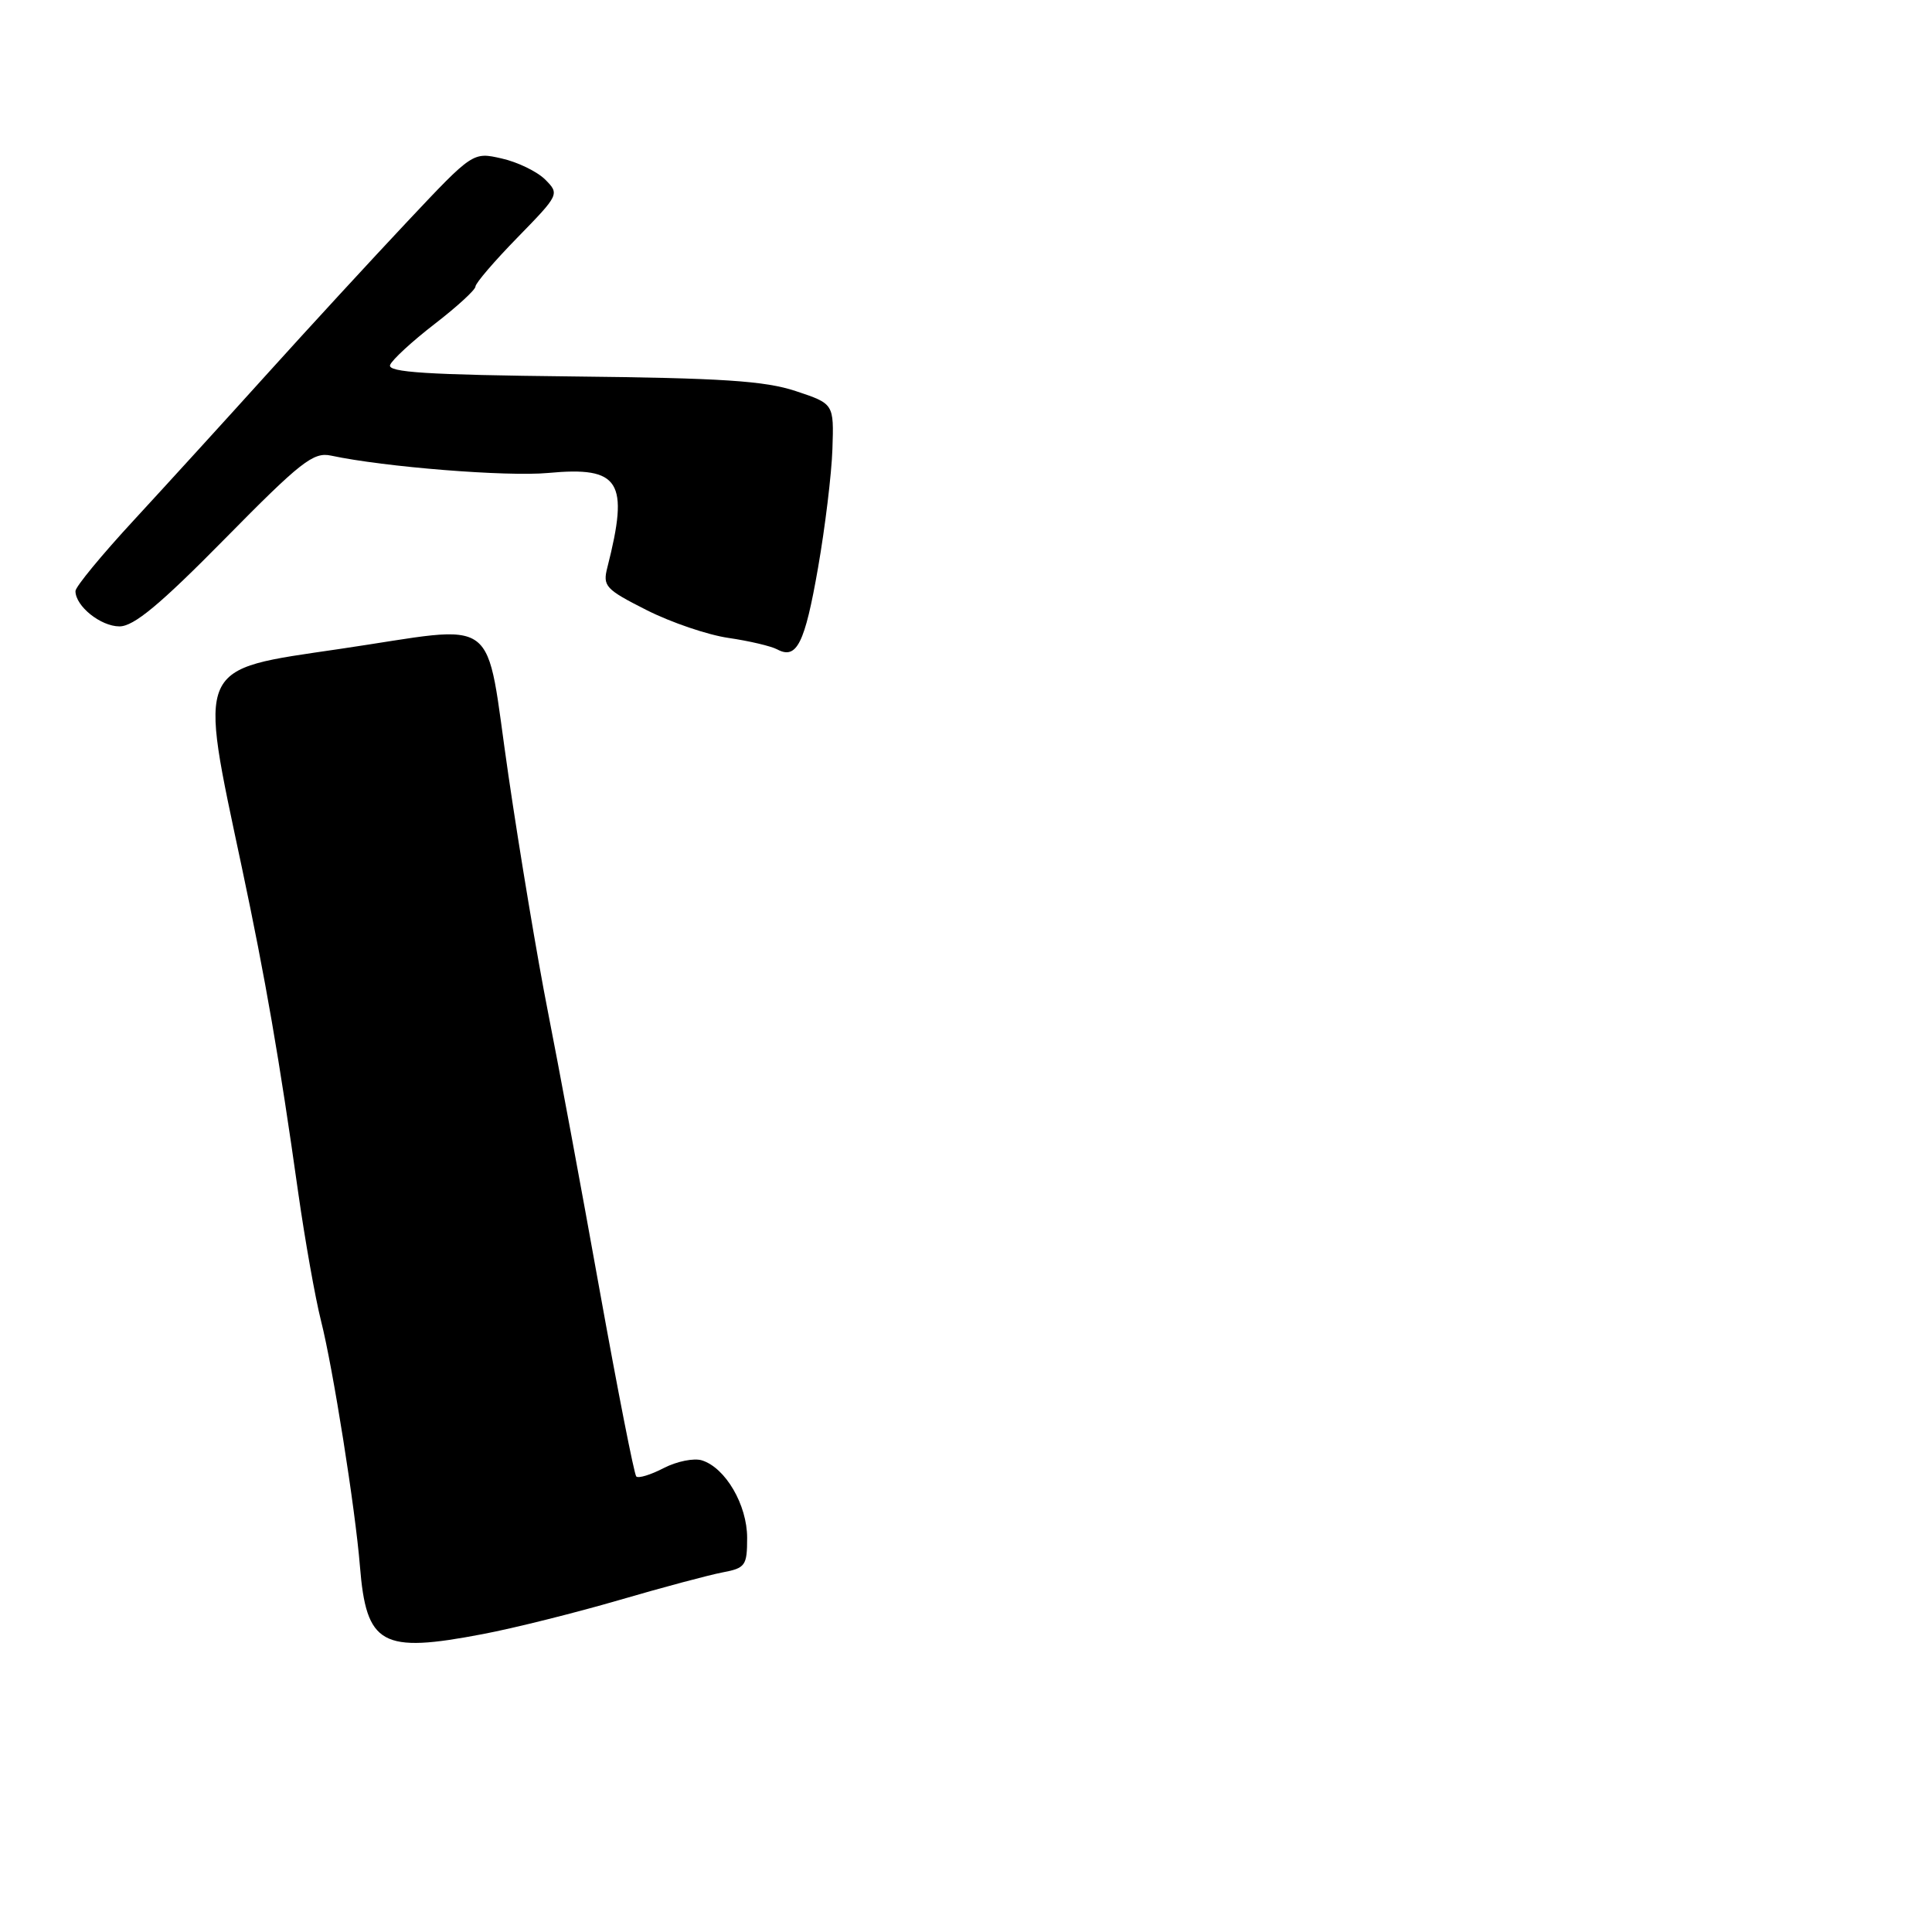 <?xml version="1.0" encoding="UTF-8" standalone="no"?>
<!DOCTYPE svg PUBLIC "-//W3C//DTD SVG 1.1//EN" "http://www.w3.org/Graphics/SVG/1.1/DTD/svg11.dtd" >
<svg xmlns="http://www.w3.org/2000/svg" xmlns:xlink="http://www.w3.org/1999/xlink" version="1.1" viewBox="0 0 256 256">
 <g >
 <path fill="currentColor"
d=" M 64.00 216.52 C 68.12 215.74 76.22 213.71 82.00 212.03 C 87.78 210.34 93.96 208.69 95.75 208.35 C 98.77 207.78 99.00 207.45 99.00 203.77 C 99.00 199.41 96.14 194.50 93.02 193.51 C 91.97 193.17 89.69 193.63 87.96 194.52 C 86.23 195.42 84.59 195.92 84.31 195.64 C 84.03 195.36 81.84 184.19 79.43 170.82 C 77.03 157.44 73.95 140.88 72.59 134.00 C 71.23 127.12 68.88 113.06 67.37 102.75 C 64.16 80.87 66.73 82.80 45.01 85.99 C 25.80 88.82 26.28 87.76 32.06 115.00 C 35.18 129.73 37.02 140.33 39.51 158.00 C 40.41 164.32 41.77 171.99 42.54 175.03 C 44.12 181.26 47.08 199.92 47.69 207.50 C 48.54 218.00 50.54 219.10 64.00 216.52 Z  M 108.39 75.26 C 109.33 69.89 110.19 62.80 110.30 59.50 C 110.50 53.50 110.50 53.50 105.44 51.82 C 101.35 50.46 95.62 50.09 75.79 49.88 C 56.61 49.67 51.32 49.34 51.69 48.36 C 51.96 47.67 54.61 45.23 57.59 42.93 C 60.56 40.64 63.00 38.40 63.00 37.97 C 63.00 37.53 65.51 34.60 68.59 31.45 C 74.11 25.79 74.15 25.71 72.24 23.79 C 71.17 22.73 68.58 21.47 66.48 21.00 C 62.66 20.13 62.66 20.13 54.01 29.32 C 49.26 34.37 40.90 43.45 35.44 49.50 C 29.98 55.55 22.02 64.28 17.76 68.90 C 13.49 73.52 10.00 77.75 10.00 78.32 C 10.00 80.32 13.35 83.00 15.83 83.00 C 17.73 83.00 21.20 80.12 29.79 71.40 C 39.87 61.16 41.52 59.87 43.86 60.37 C 50.88 61.88 67.15 63.18 72.63 62.67 C 82.16 61.78 83.39 63.75 80.48 75.18 C 79.84 77.67 80.22 78.08 85.68 80.84 C 88.92 82.48 93.81 84.14 96.54 84.53 C 99.27 84.93 102.17 85.61 102.99 86.05 C 105.57 87.43 106.64 85.29 108.39 75.26 Z "/>
</g>
</svg>